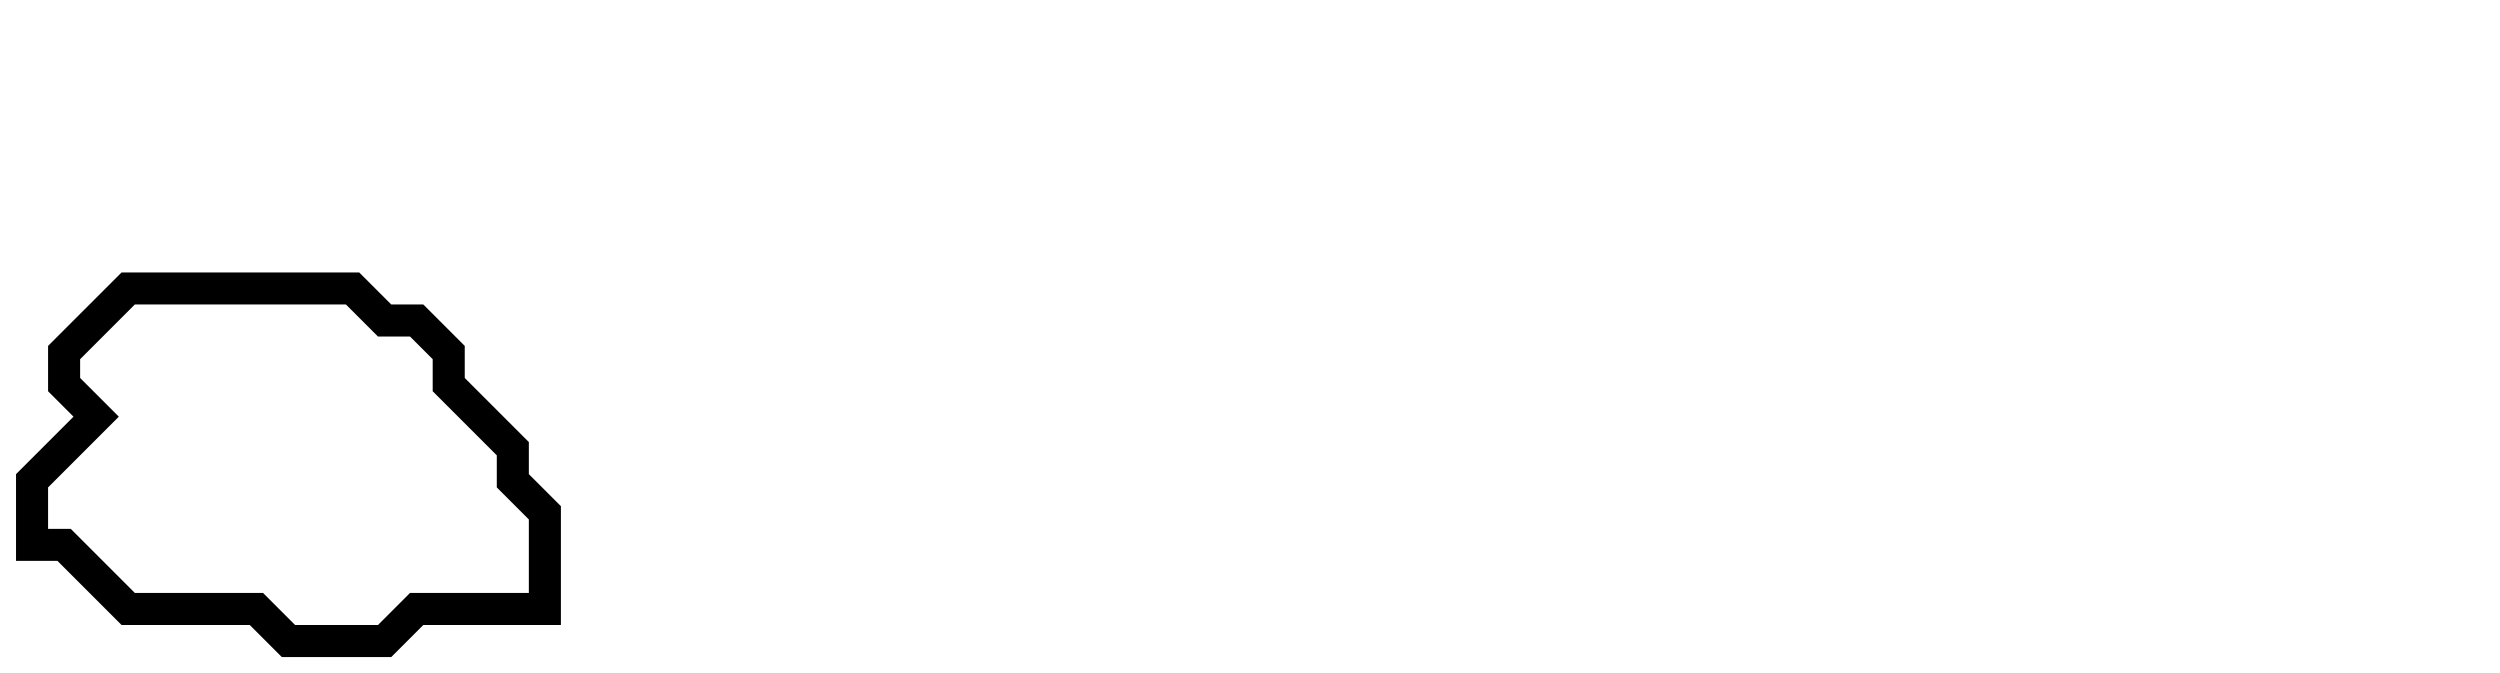 <svg xmlns="http://www.w3.org/2000/svg" width="78" height="21">
  <path d="M 4,9 L 2,11 L 2,12 L 3,13 L 1,15 L 1,17 L 2,17 L 4,19 L 8,19 L 9,20 L 12,20 L 13,19 L 17,19 L 17,16 L 16,15 L 16,14 L 14,12 L 14,11 L 13,10 L 12,10 L 11,9 Z" fill="none" stroke="black" stroke-width="1"/>
</svg>